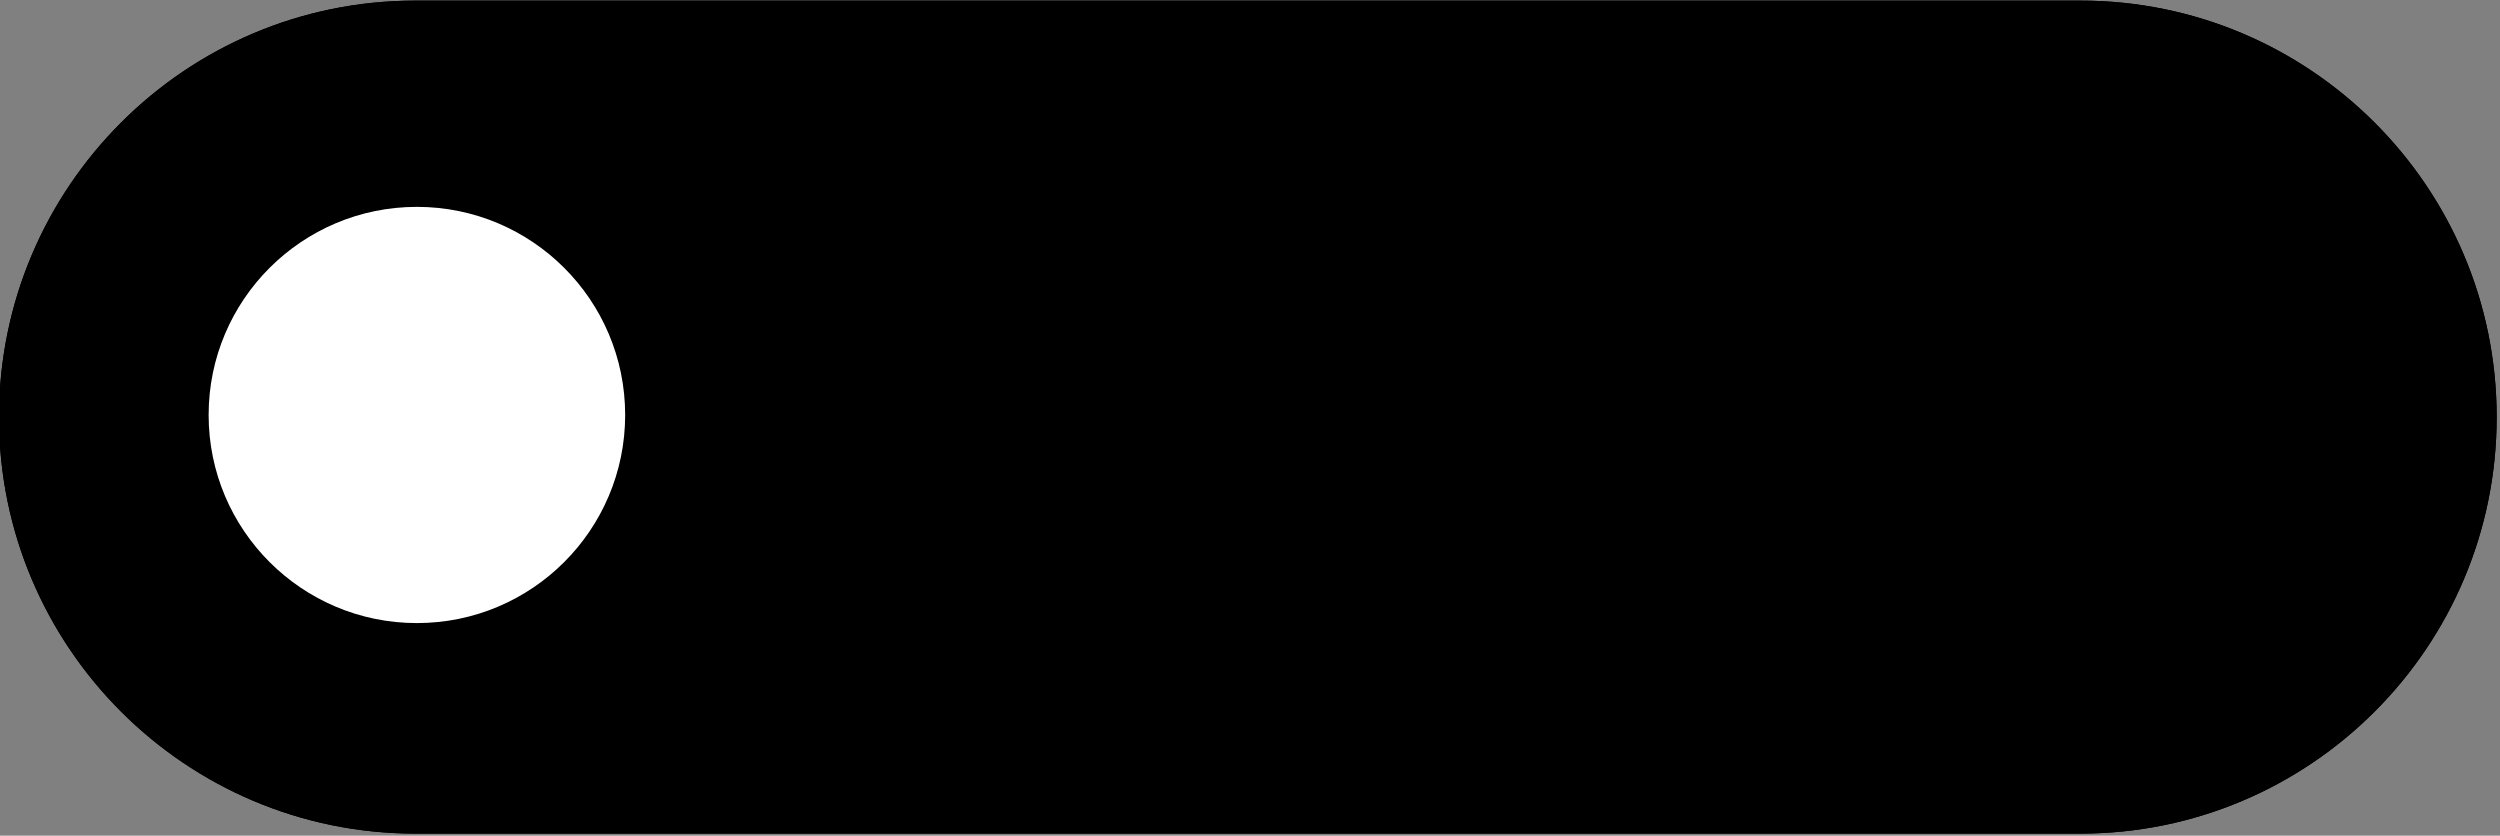 <?xml version="1.0" encoding="UTF-8" standalone="no"?>
<!DOCTYPE svg PUBLIC "-//W3C//DTD SVG 1.1//EN" "http://www.w3.org/Graphics/SVG/1.1/DTD/svg11.dtd">
<svg width="100%" height="100%" viewBox="0 0 709 237" version="1.1" xmlns="http://www.w3.org/2000/svg" xmlns:xlink="http://www.w3.org/1999/xlink" xml:space="preserve" xmlns:serif="http://www.serif.com/" style="fill-rule:evenodd;clip-rule:evenodd;stroke-linejoin:round;stroke-miterlimit:2;">
    <rect x="0" y="0" width="709" height="237" fill="#808080" stroke="none"/>
    <g transform="matrix(0.973,0,0,1.13,-635.654,-1981.78)">
        <path d="M1381,1858.47C1381,1800.78 1326.63,1753.94 1259.67,1753.94L774.333,1753.94C707.368,1753.94 653,1800.78 653,1858.47C653,1916.16 707.368,1963 774.333,1963L1259.67,1963C1326.63,1963 1381,1916.16 1381,1858.47Z"/>
        <path d="M1381,1858.47C1381,1800.78 1326.63,1753.94 1259.67,1753.94L774.333,1753.94C707.368,1753.94 653,1800.78 653,1858.47C653,1916.16 707.368,1963 774.333,1963L1259.67,1963C1326.63,1963 1381,1916.16 1381,1858.47ZM1351.04,1858.47C1351.04,1901.91 1310.1,1937.19 1259.67,1937.19L774.333,1937.19C723.904,1937.19 682.963,1901.91 682.963,1858.47C682.963,1815.02 723.904,1779.75 774.333,1779.75L1259.67,1779.75C1310.1,1779.75 1351.04,1815.02 1351.04,1858.47Z"/>
    </g>
    <g transform="matrix(0.552,0,0,0.573,-756.137,-576.217)">
        <ellipse cx="1584" cy="1211" rx="107" ry="103" style="fill:white;"/>
    </g>
</svg>

